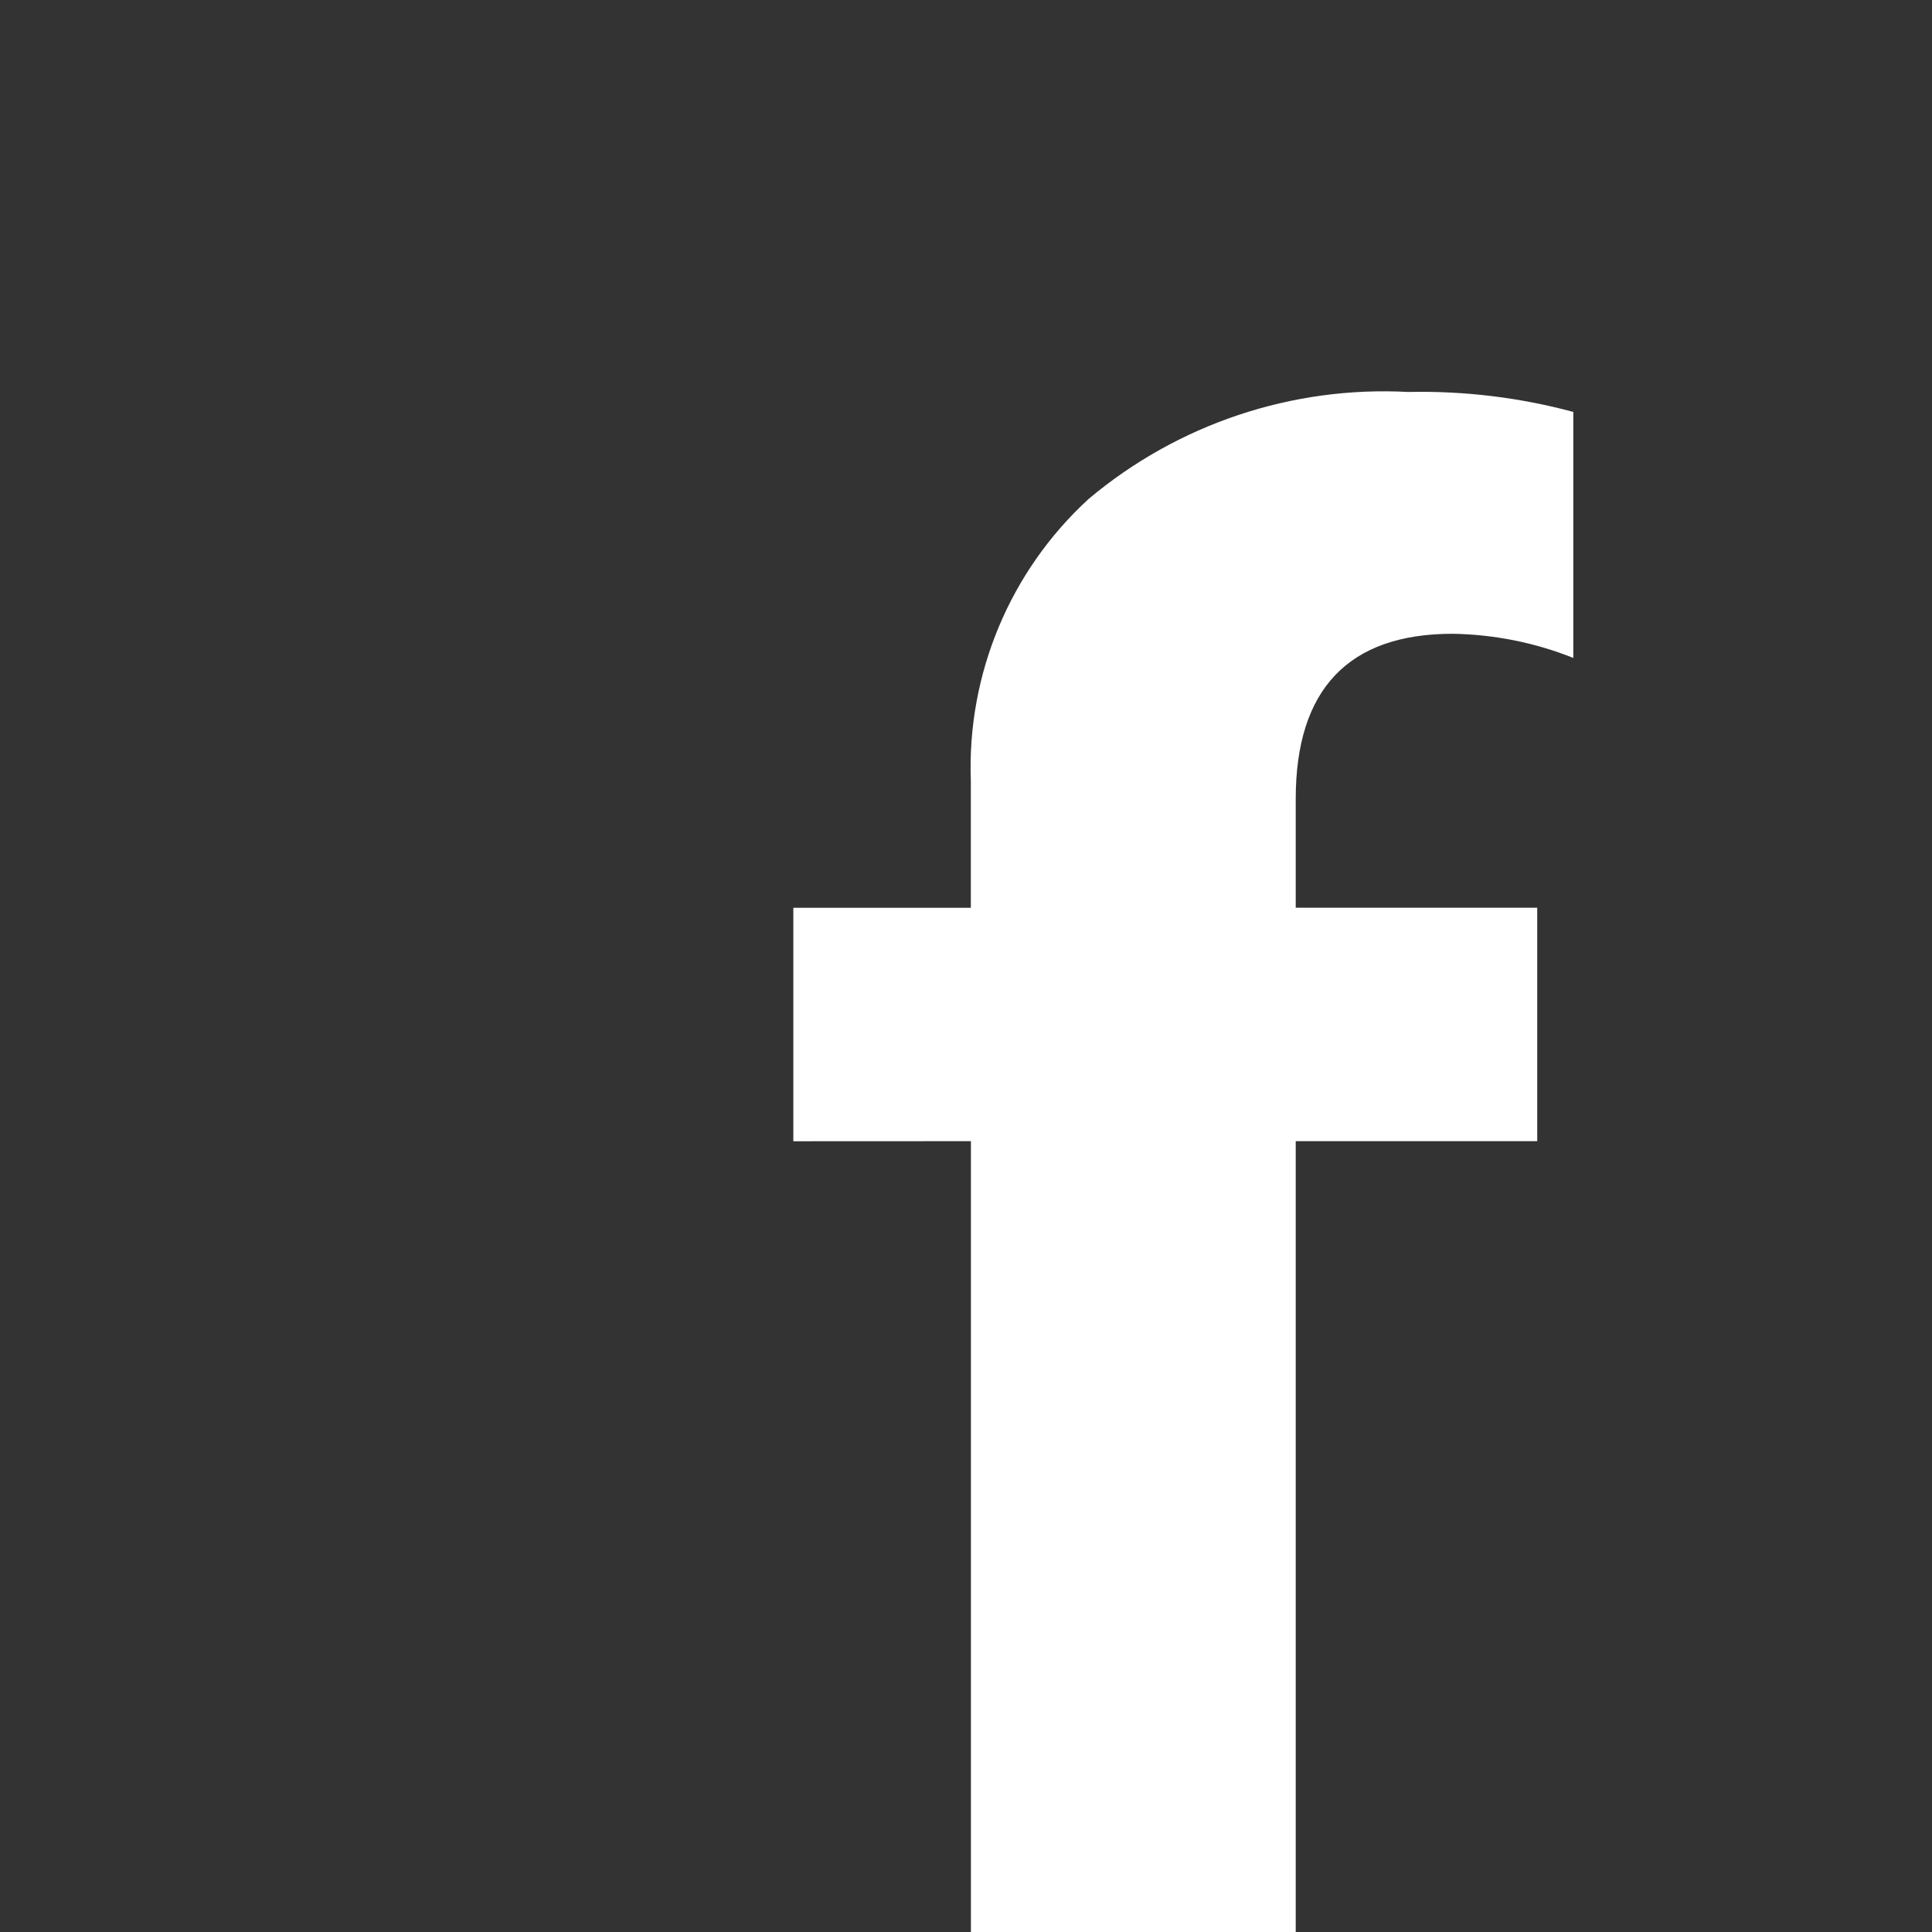 <?xml version="1.0" encoding="UTF-8" standalone="no"?><!DOCTYPE svg PUBLIC "-//W3C//DTD SVG 1.1//EN" "http://www.w3.org/Graphics/SVG/1.1/DTD/svg11.dtd"><svg width="100%" height="100%" viewBox="0 0 24 24" version="1.1" xmlns="http://www.w3.org/2000/svg" xmlns:xlink="http://www.w3.org/1999/xlink" xml:space="preserve" xmlns:serif="http://www.serif.com/" style="fill-rule:evenodd;clip-rule:evenodd;stroke-linejoin:round;stroke-miterlimit:2;"><rect x="0" y="0" width="24" height="24" fill="#333333" stroke="none"/><path d="M24,1.44c0,-0.795 -0.645,-1.44 -1.44,-1.44l-21.12,0c-0.795,0 -1.44,0.645 -1.44,1.44l0,21.12c0,0.795 0.645,1.44 1.44,1.44l21.12,0c0.795,0 1.44,-0.645 1.44,-1.44l0,-21.12Z" style="fill:none;"/><path d="M12.061,14.176l0,9.824l4.035,0l0,-9.824l3,0l0,-2.9l-3,0l0,-1.352c0,-1.361 0.655,-2.051 1.948,-2.051c0.514,0.008 1.022,0.109 1.5,0.3l0,-3.056c-0.668,-0.18 -1.359,-0.263 -2.051,-0.248c-1.444,-0.077 -2.864,0.399 -3.971,1.33c-0.976,0.896 -1.511,2.176 -1.462,3.5l0,1.578l-2.205,0l0,2.9l2.206,-0.001Z" style="fill:#fff;"/></svg>